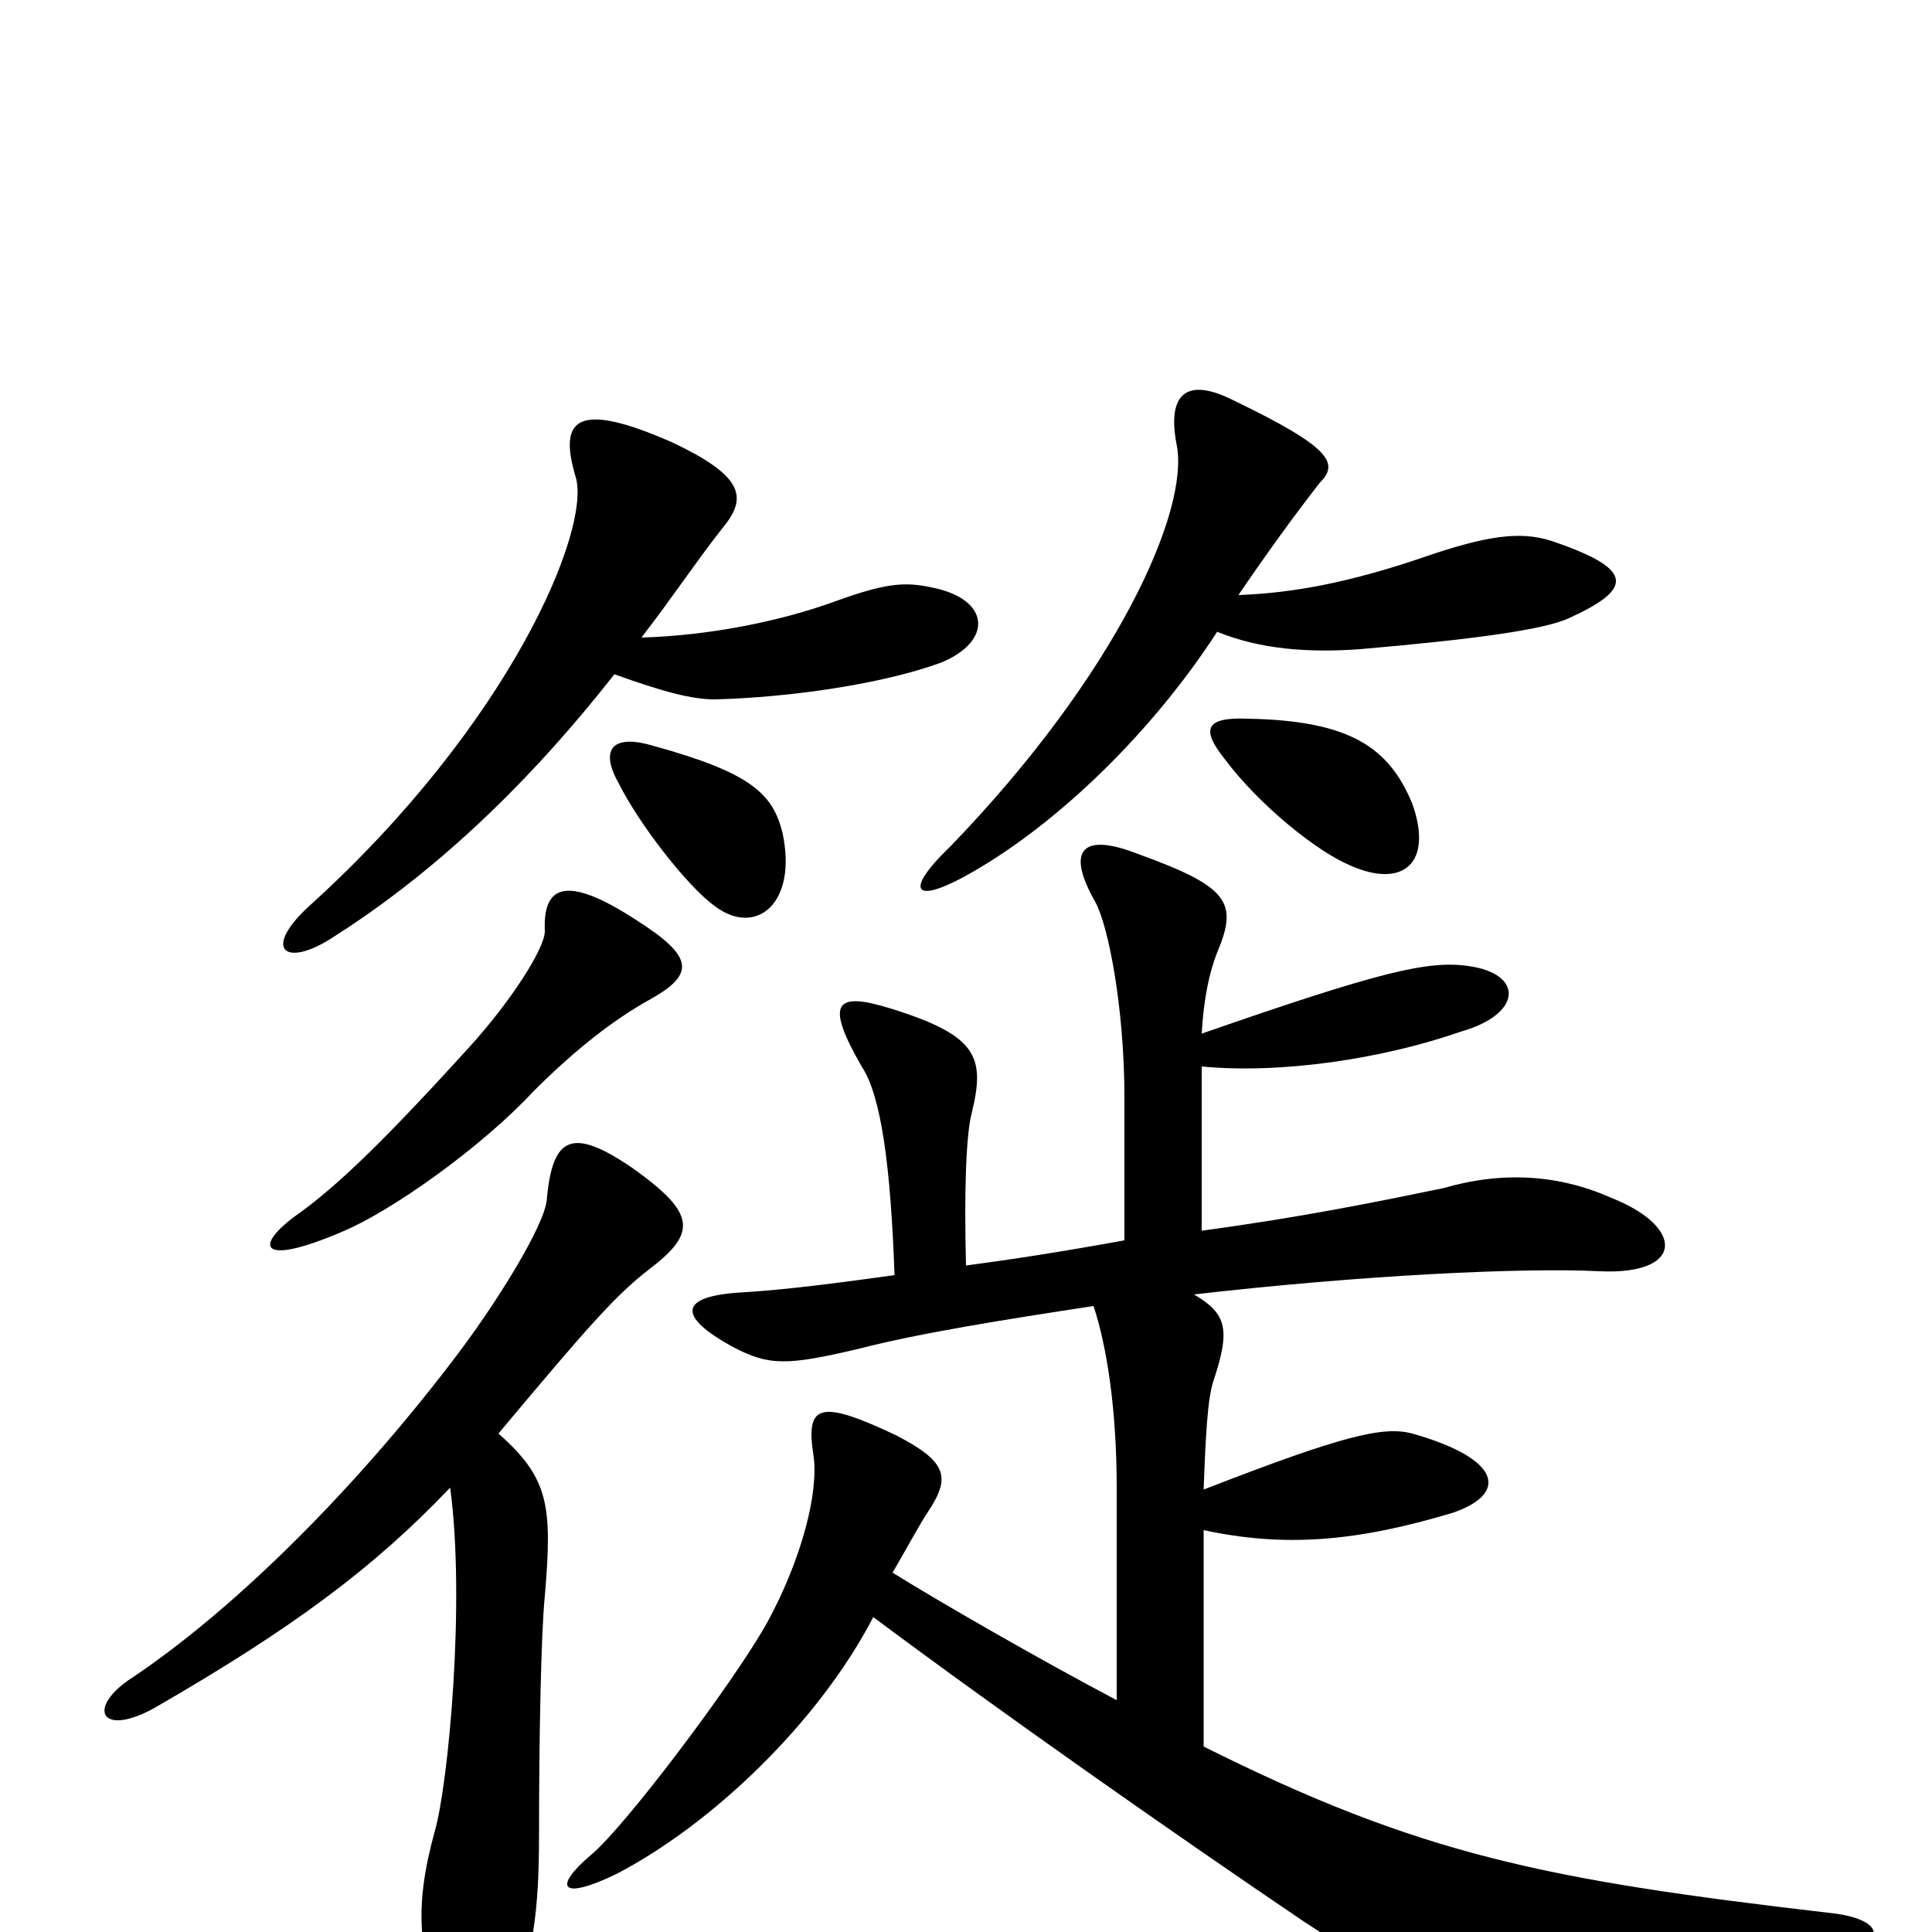 <svg xmlns="http://www.w3.org/2000/svg" viewBox="0 -1000 1000 1000">
	<path fill="#000000" d="M405 -569C400 -589 389 -600 338 -614C318 -620 310 -613 320 -595C331 -573 356 -541 370 -531C391 -515 413 -532 405 -569ZM731 -584C719 -613 699 -627 646 -628C623 -629 622 -622 634 -607C652 -583 682 -559 699 -552C726 -540 742 -553 731 -584ZM641 -692C656 -714 669 -732 683 -750C693 -760 690 -768 638 -793C614 -805 604 -796 609 -770C616 -736 578 -651 492 -562C467 -538 473 -531 504 -549C549 -575 597 -622 630 -673C652 -664 677 -662 704 -664C762 -669 799 -674 812 -680C845 -695 846 -705 806 -719C790 -725 774 -724 741 -713C698 -698 668 -693 641 -692ZM332 -670C349 -692 360 -709 375 -728C387 -743 384 -754 348 -771C298 -793 289 -783 298 -753C306 -726 264 -625 160 -531C136 -509 147 -499 171 -514C217 -543 267 -586 318 -651C343 -642 358 -638 370 -638C409 -639 457 -646 487 -657C514 -668 513 -690 482 -696C468 -699 458 -698 433 -689C403 -678 366 -671 332 -670ZM463 -340C420 -334 400 -332 383 -331C352 -329 350 -319 379 -303C398 -293 407 -293 445 -302C476 -310 520 -317 566 -324C573 -303 578 -270 578 -230V-120C540 -140 486 -171 462 -186C469 -198 476 -211 480 -217C492 -235 491 -243 464 -257C424 -276 417 -273 421 -247C424 -228 415 -193 397 -160C379 -128 323 -54 306 -40C286 -23 290 -16 319 -30C369 -56 424 -109 452 -163C519 -113 609 -50 674 -6C738 36 747 40 816 35C843 33 896 25 945 14C979 7 977 -7 946 -10C800 -27 735 -40 623 -96C623 -118 623 -195 623 -208C665 -199 702 -202 752 -217C781 -227 777 -245 731 -258C716 -262 695 -257 623 -229C624 -256 625 -276 628 -285C637 -312 635 -320 618 -330C705 -340 788 -344 828 -342C872 -340 872 -365 834 -380C807 -392 778 -394 747 -385C713 -378 674 -370 622 -363V-448C663 -444 716 -452 756 -466C788 -475 789 -496 760 -500C739 -503 714 -497 622 -465C623 -483 626 -497 630 -507C641 -533 636 -541 589 -558C561 -569 551 -561 567 -533C574 -520 582 -477 582 -432V-358C549 -352 523 -348 500 -345C499 -383 500 -413 503 -424C510 -453 506 -464 461 -478C432 -487 427 -481 446 -448C456 -433 461 -397 463 -340ZM176 -362C203 -373 250 -407 276 -435C297 -456 317 -472 337 -483C360 -496 359 -505 329 -524C292 -548 281 -541 282 -518C282 -509 264 -481 242 -457C201 -412 175 -386 152 -370C131 -354 136 -345 176 -362ZM258 -258C304 -313 319 -330 336 -343C361 -362 360 -372 328 -395C296 -417 286 -412 283 -379C282 -366 257 -325 233 -294C184 -230 122 -167 66 -130C45 -115 53 -101 80 -116C151 -157 193 -188 233 -230C241 -171 232 -76 225 -52C214 -12 216 13 233 52C240 70 258 68 263 51C276 10 279 -9 279 -51C279 -99 280 -154 282 -174C286 -221 284 -235 258 -258Z"/>
</svg>